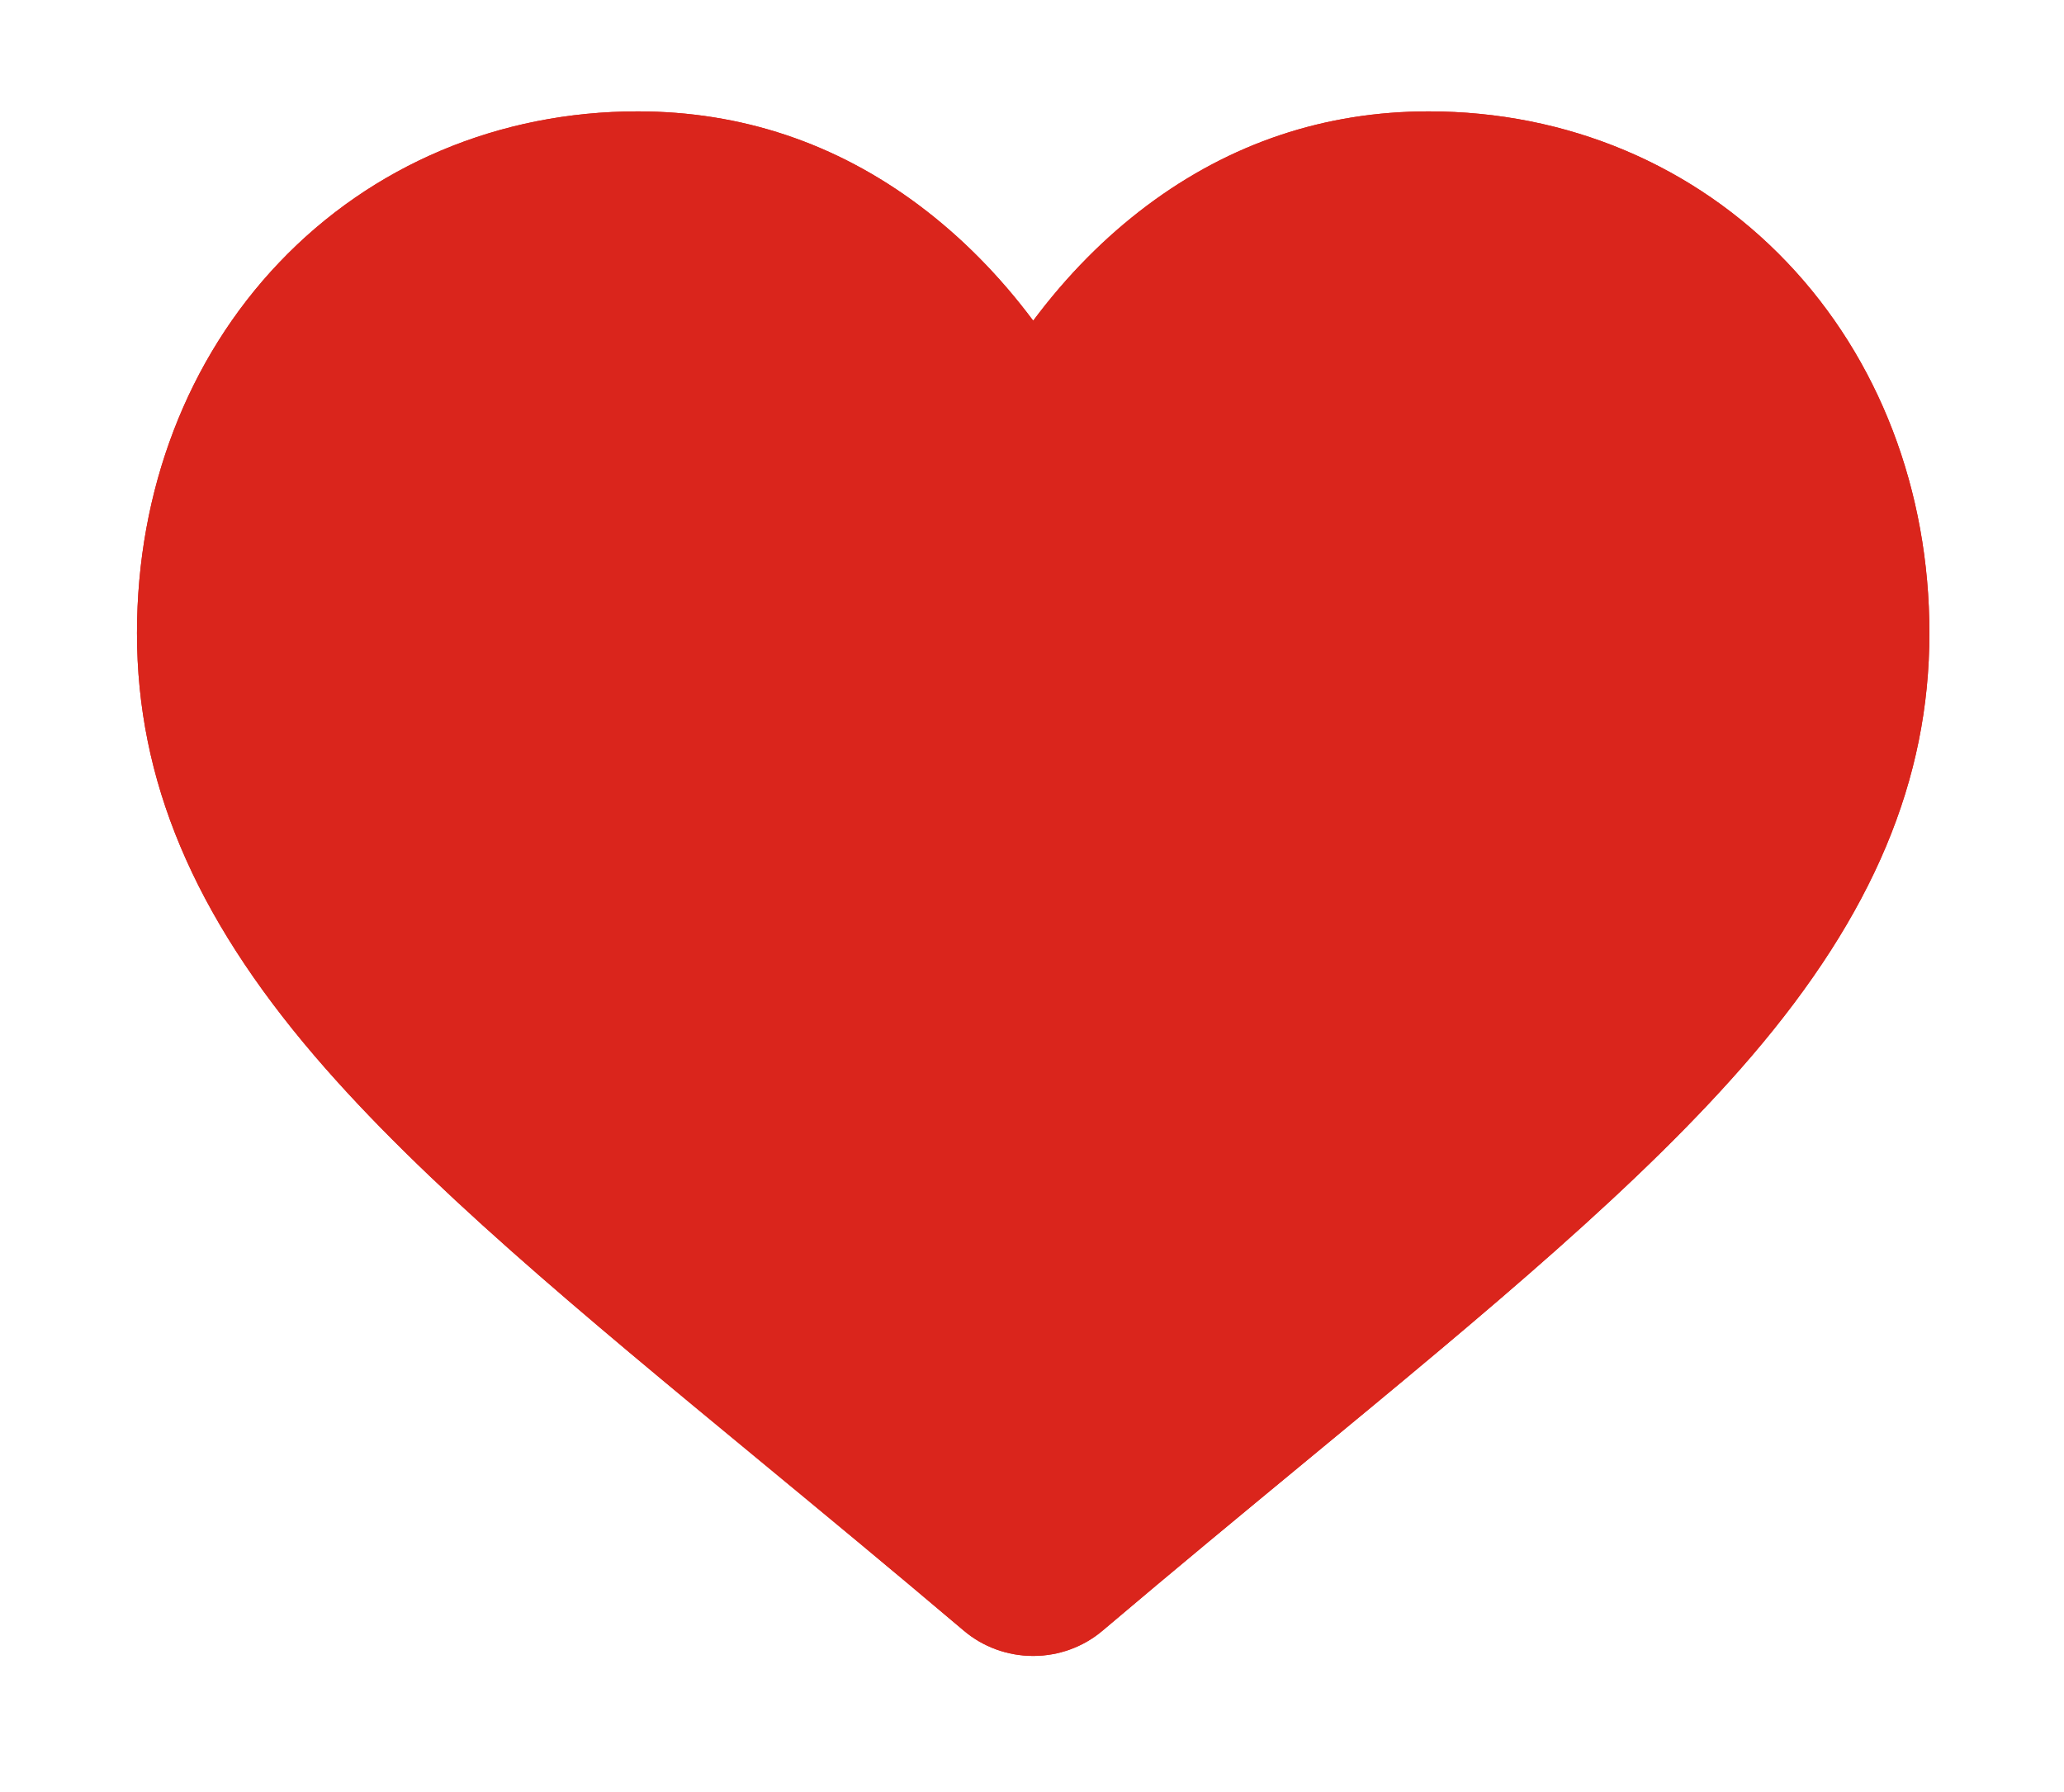 <svg width="76" height="66" viewBox="0 0 76 66" fill="none" xmlns="http://www.w3.org/2000/svg">
<path d="M38.044 60.987C37.104 60.987 36.198 60.657 35.492 60.059C32.826 57.8 30.255 55.677 27.988 53.805L27.976 53.795C21.327 48.306 15.585 43.565 11.59 38.895C7.124 33.675 5.044 28.725 5.044 23.317C5.044 18.064 6.903 13.216 10.28 9.669C13.696 6.079 18.384 4.102 23.481 4.102C27.291 4.102 30.78 5.268 33.851 7.569C35.401 8.731 36.806 10.152 38.044 11.811C39.282 10.152 40.686 8.731 42.237 7.569C45.308 5.268 48.797 4.102 52.606 4.102C57.703 4.102 62.392 6.079 65.808 9.669C69.185 13.216 71.044 18.064 71.044 23.317C71.044 28.725 68.964 33.675 64.498 38.895C60.503 43.565 54.762 48.305 48.113 53.794C45.842 55.67 43.267 57.795 40.595 60.059C39.889 60.657 38.983 60.987 38.044 60.987Z" fill="#DA251C"/>
<path d="M38.044 60.987C37.104 60.987 36.198 60.657 35.492 60.059C32.826 57.8 30.255 55.677 27.988 53.805L27.976 53.795C21.327 48.306 15.585 43.565 11.59 38.895C7.124 33.675 5.044 28.725 5.044 23.317C5.044 18.064 6.903 13.216 10.28 9.669C13.696 6.079 18.384 4.102 23.481 4.102C27.291 4.102 30.78 5.268 33.851 7.569C35.401 8.731 36.806 10.152 38.044 11.811C39.282 10.152 40.686 8.731 42.237 7.569C45.308 5.268 48.797 4.102 52.606 4.102C57.703 4.102 62.392 6.079 65.808 9.669C69.185 13.216 71.044 18.064 71.044 23.317C71.044 28.725 68.964 33.675 64.498 38.895C60.503 43.565 54.762 48.305 48.113 53.794C45.842 55.67 43.267 57.795 40.595 60.059C39.889 60.657 38.983 60.987 38.044 60.987Z" fill="#DA251C"/>
</svg>
